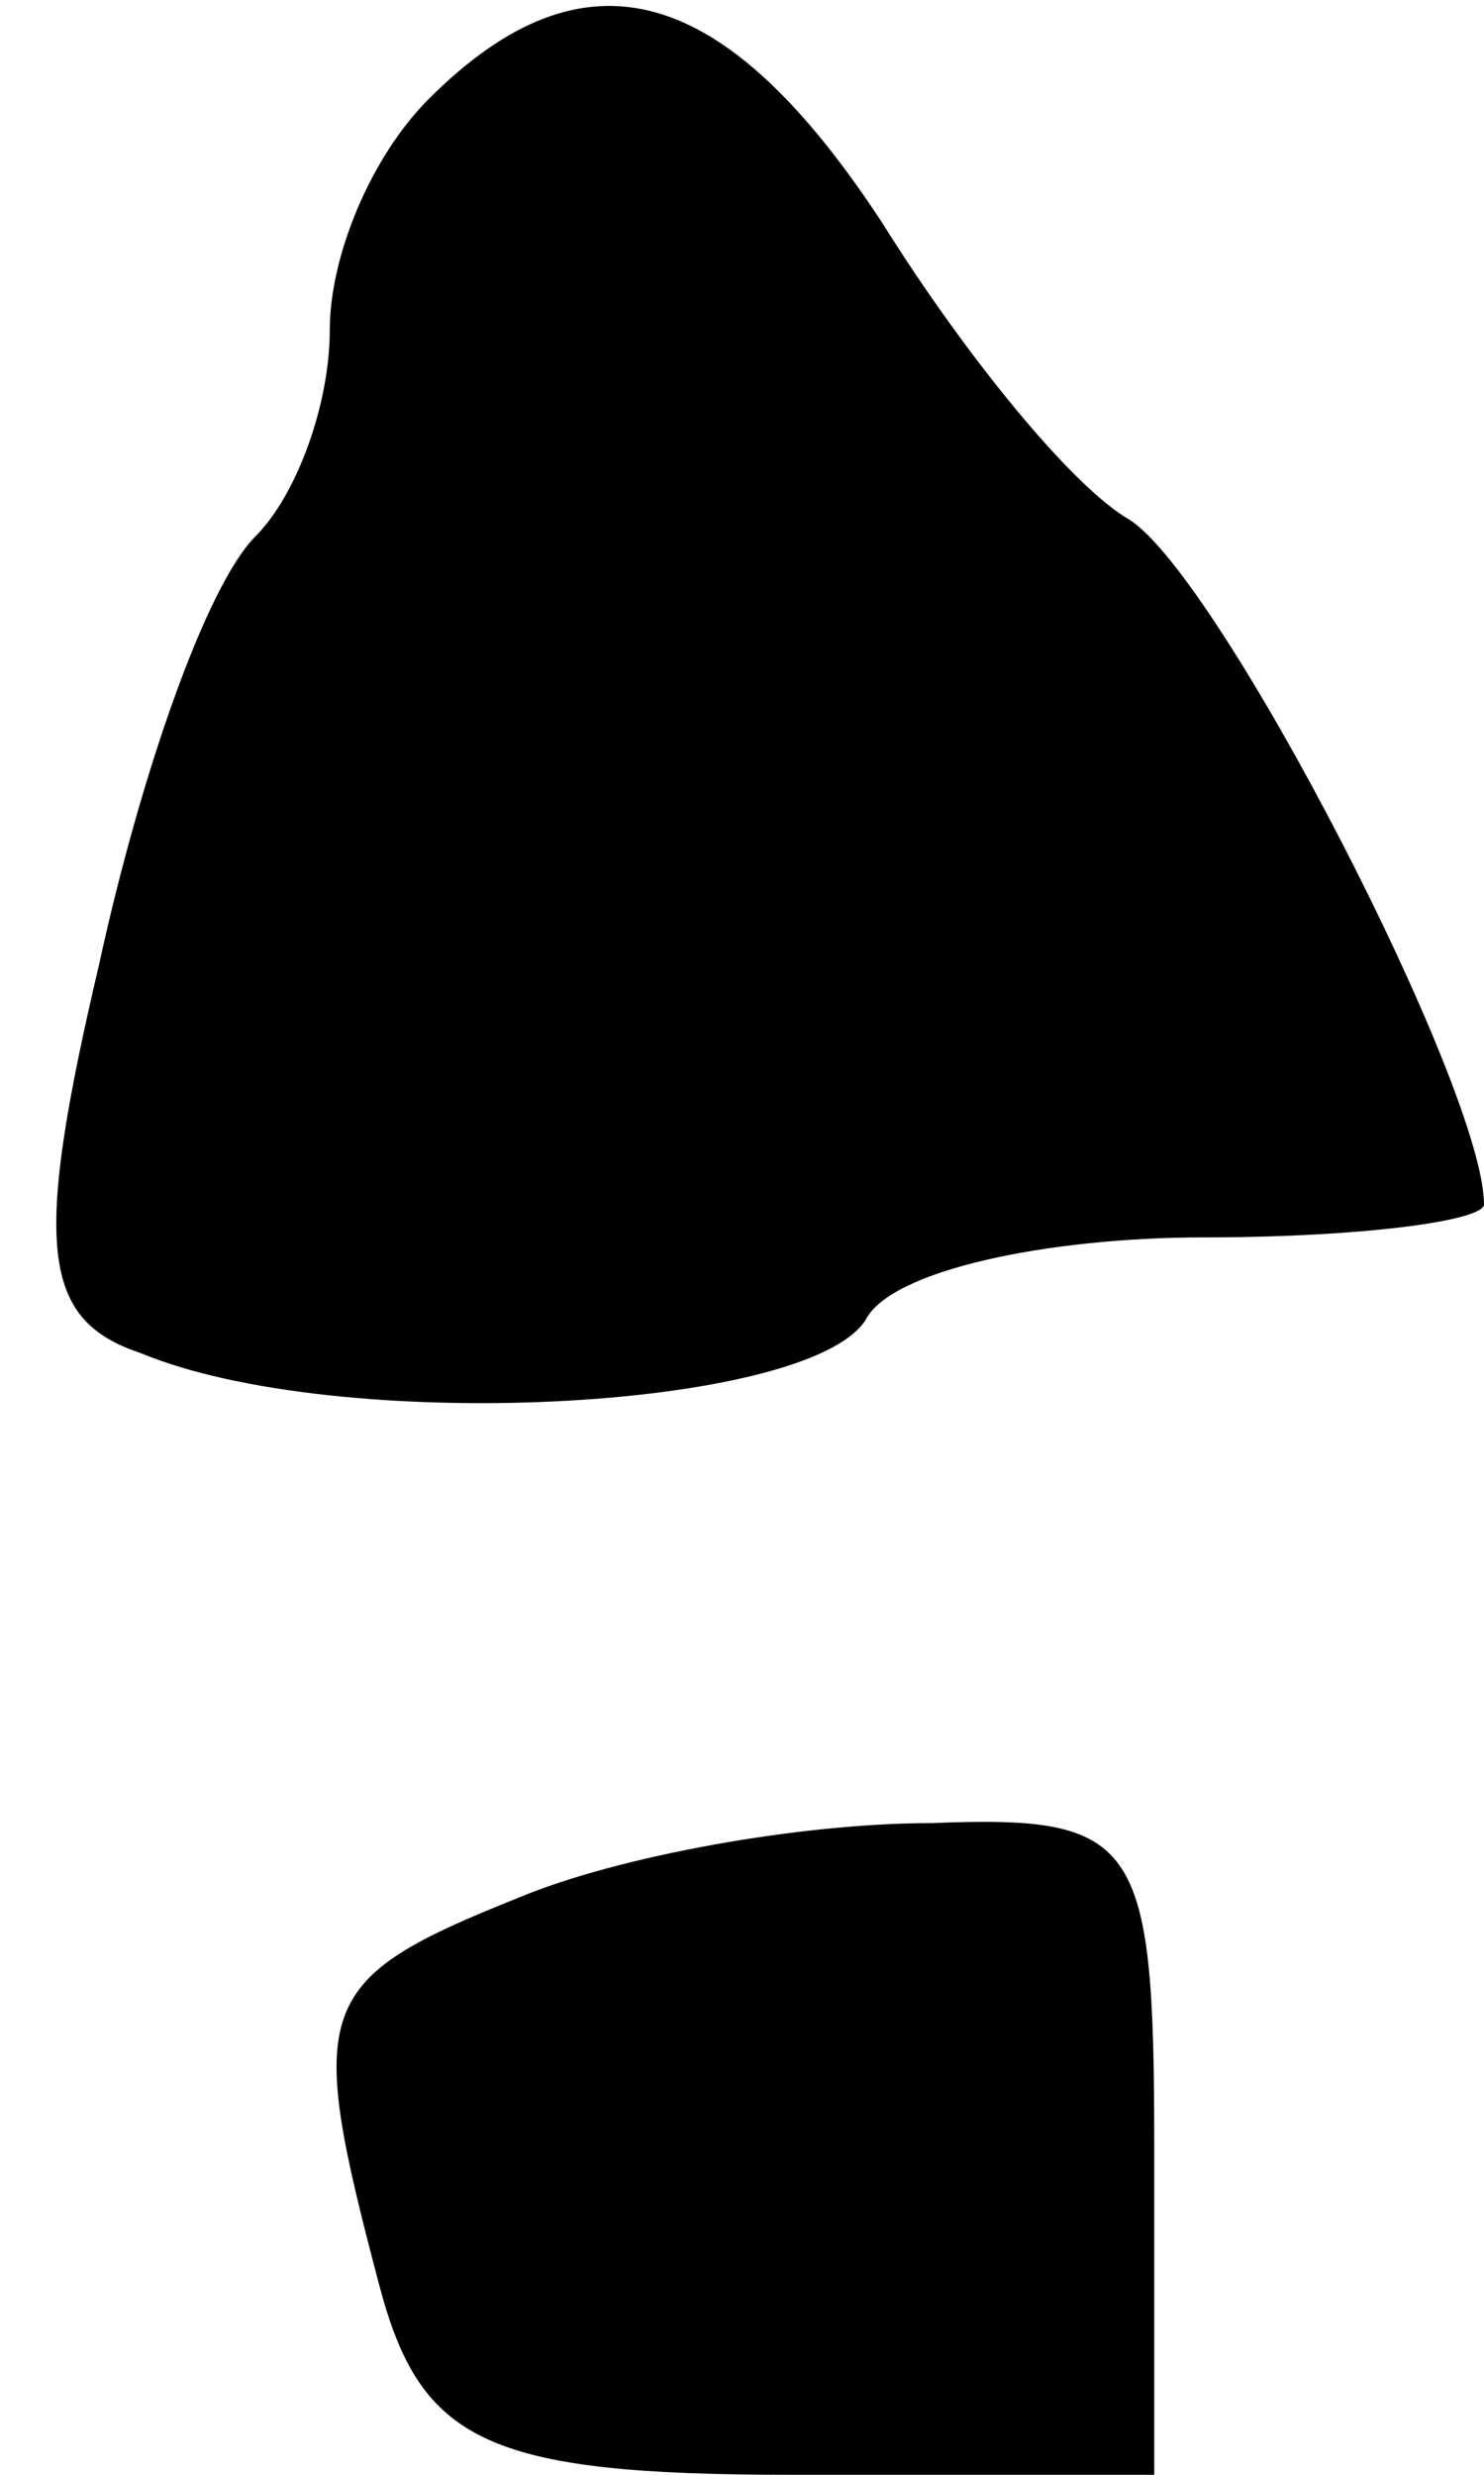 <?xml version="1.0" standalone="no"?>
<!DOCTYPE svg PUBLIC "-//W3C//DTD SVG 20010904//EN"
 "http://www.w3.org/TR/2001/REC-SVG-20010904/DTD/svg10.dtd">
<svg version="1.0" xmlns="http://www.w3.org/2000/svg"
 width="18pt" height="30pt" viewBox="0 0 18 30"
 preserveAspectRatio="xMidYMid meet">
<g transform="translate(0,30) scale(0.1,-0.1)"
fill="#000000" stroke="none">
<path fill="#000000" stroke="none" d="M52 288 c-7 -7 -12 -19 -12 -28 0 -9
-4 -20 -9 -25 -6 -6 -14 -29 -19 -52 -8 -34 -7 -43 5 -47 24 -10 81 -7 88 4 3
6 22 10 41 10 19 0 34 2 34 4 0 14 -32 76 -43 83 -7 4 -20 20 -30 36 -19 29
-36 34 -55 15z"/>
<path fill="#000000" stroke="none" d="M63 70 c-25 -10 -26 -13 -17 -47 5 -19
13 -23 50 -23 l44 0 0 40 c0 37 -2 40 -27 39 -16 0 -38 -4 -50 -9z"/>
</g>
</svg>
